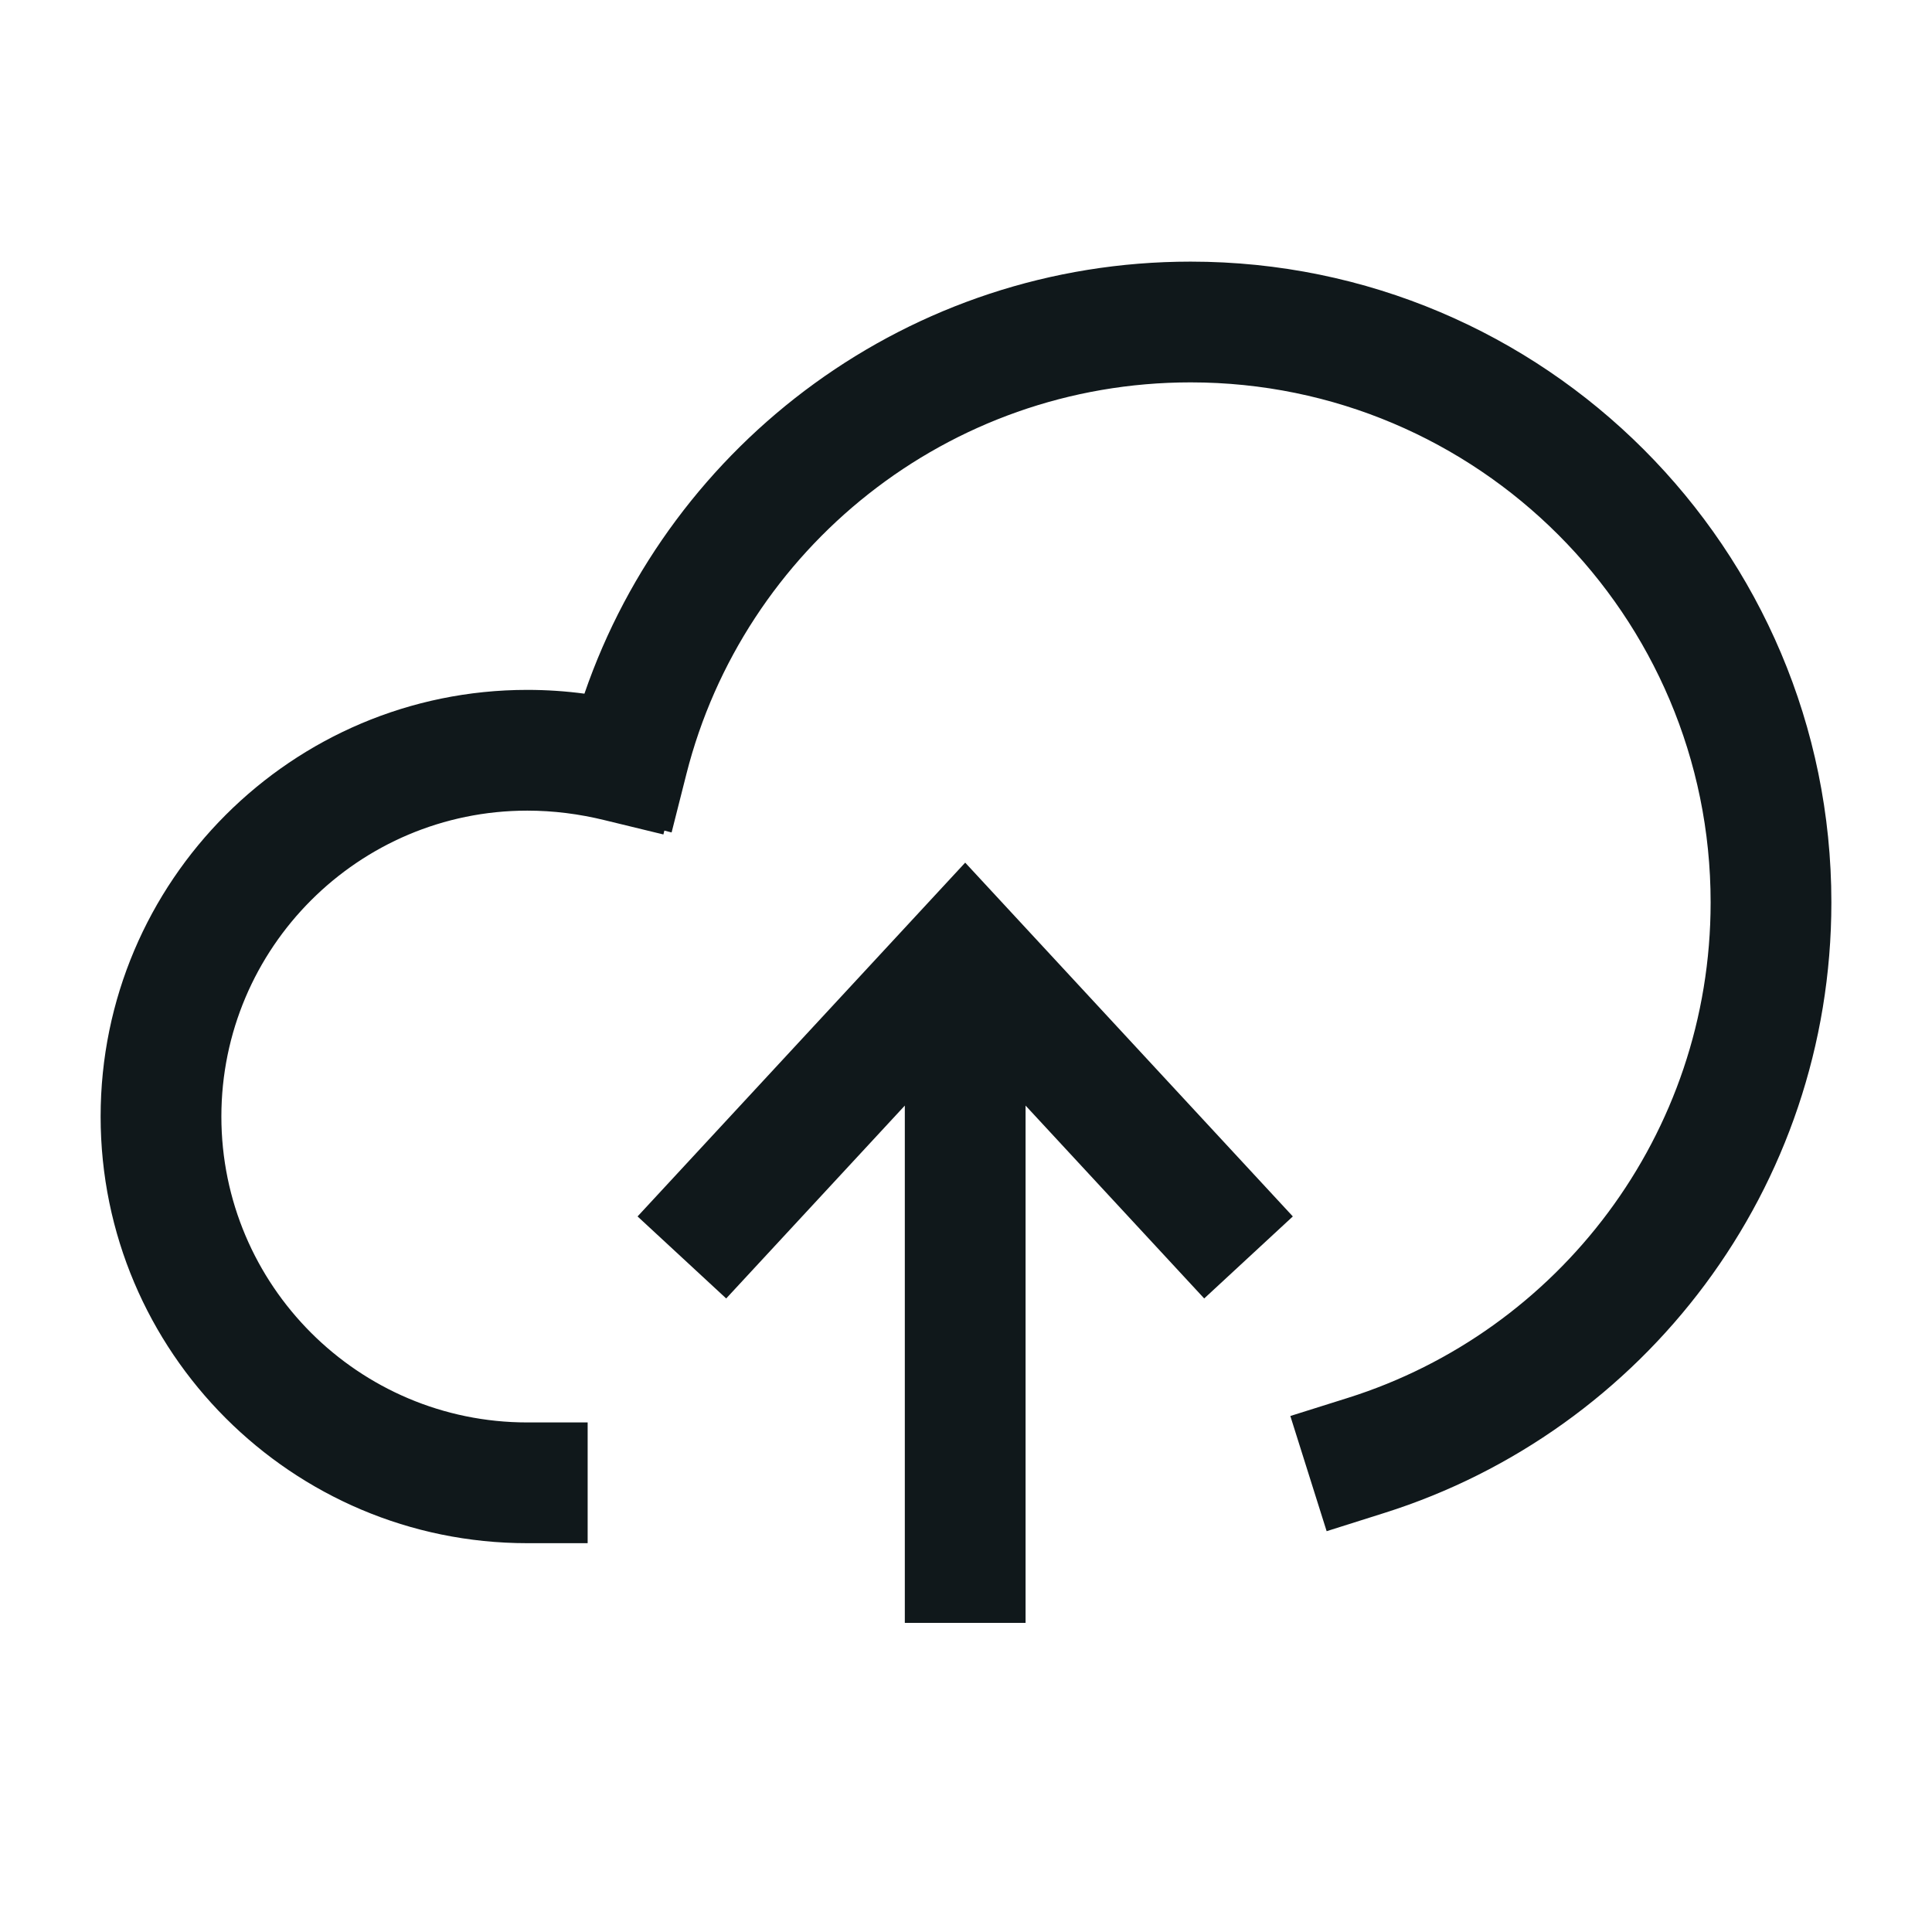 <svg width="24" height="24" viewBox="0 0 24 24" fill="none" xmlns="http://www.w3.org/2000/svg">
<path d="M7.26 8.617C8.334 5.495 11.299 3.25 14.79 3.25C19.184 3.25 22.75 6.816 22.75 11.21C22.75 14.766 20.419 17.779 17.195 18.795L16.48 19.021L16.029 17.59L16.744 17.365C19.36 16.541 21.25 14.094 21.25 11.21C21.25 7.644 18.356 4.75 14.79 4.75C11.771 4.75 9.235 6.819 8.527 9.614L8.343 10.341L8.253 10.318L8.241 10.366L7.513 10.189C7.196 10.111 6.875 10.07 6.55 10.07C4.454 10.07 2.75 11.774 2.75 13.87C2.75 15.966 4.454 17.67 6.55 17.67H7.3V19.17H6.55C3.626 19.17 1.25 16.794 1.25 13.87C1.25 10.946 3.626 8.57 6.55 8.57C6.791 8.57 7.028 8.586 7.26 8.617Z" fill="#10181B"/>
<path d="M16.06 15.111L11.99 10.716L7.92 15.111L9.021 16.13L11.24 13.734V20.16L12.74 20.16V13.734L14.959 16.13L16.06 15.111Z" fill="#10181B"/>
</svg>
